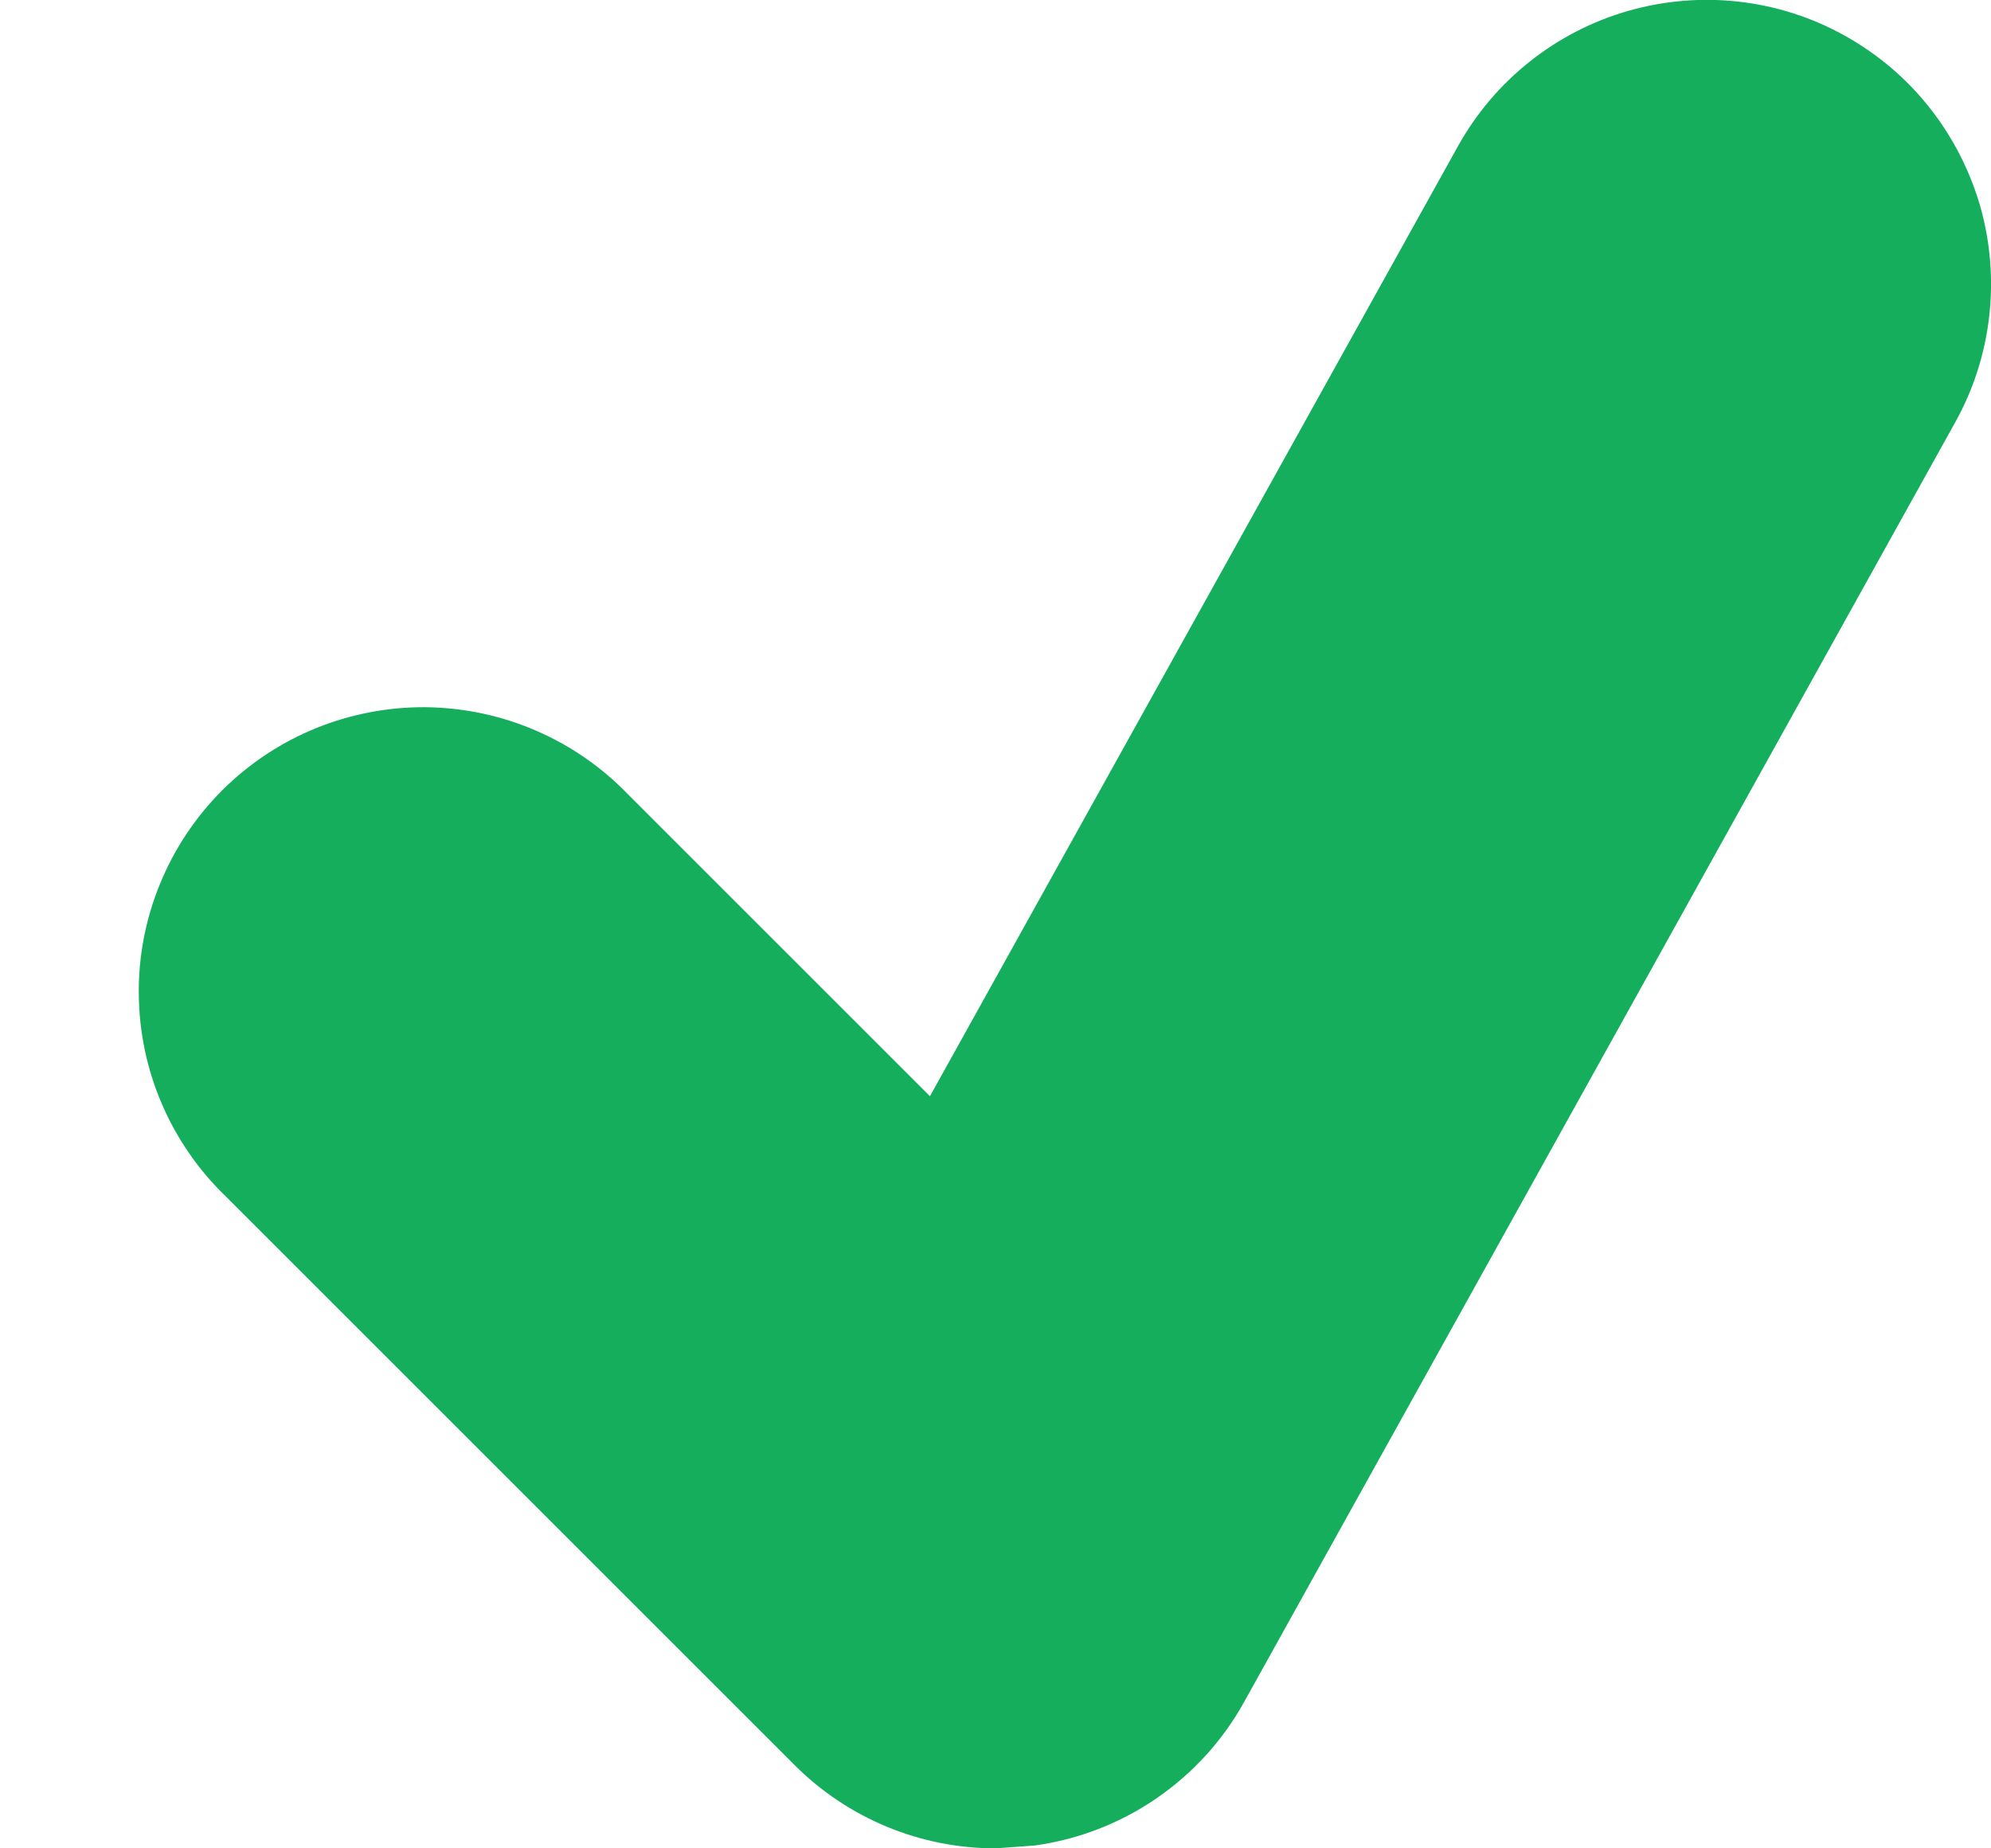 <svg width="14" height="13" viewBox="0 0 14 13" fill="none" xmlns="http://www.w3.org/2000/svg">
    <path
        d="M12.972 0.251C12.743 0.123 12.49 0.042 12.229 0.012C11.968 -0.018 11.704 0.004 11.451 0.076C11.199 0.148 10.963 0.269 10.757 0.433C10.551 0.596 10.38 0.798 10.252 1.028L6.539 7.71L4.414 5.585C4.23 5.394 4.009 5.242 3.765 5.137C3.521 5.032 3.259 4.977 2.993 4.974C2.727 4.972 2.464 5.023 2.218 5.123C1.972 5.224 1.749 5.372 1.561 5.56C1.374 5.748 1.225 5.971 1.125 6.217C1.024 6.463 0.973 6.726 0.976 6.992C0.978 7.257 1.033 7.52 1.138 7.764C1.243 8.008 1.395 8.229 1.586 8.413L5.586 12.413C5.964 12.792 6.474 13 7 13L7.277 12.98C7.584 12.937 7.876 12.824 8.131 12.649C8.387 12.473 8.598 12.242 8.748 11.971L13.748 2.971C13.876 2.741 13.957 2.489 13.987 2.228C14.017 1.967 13.996 1.703 13.924 1.45C13.851 1.198 13.73 0.962 13.567 0.756C13.404 0.55 13.202 0.379 12.972 0.251Z"
        fill="#14AE5C" />
</svg>
